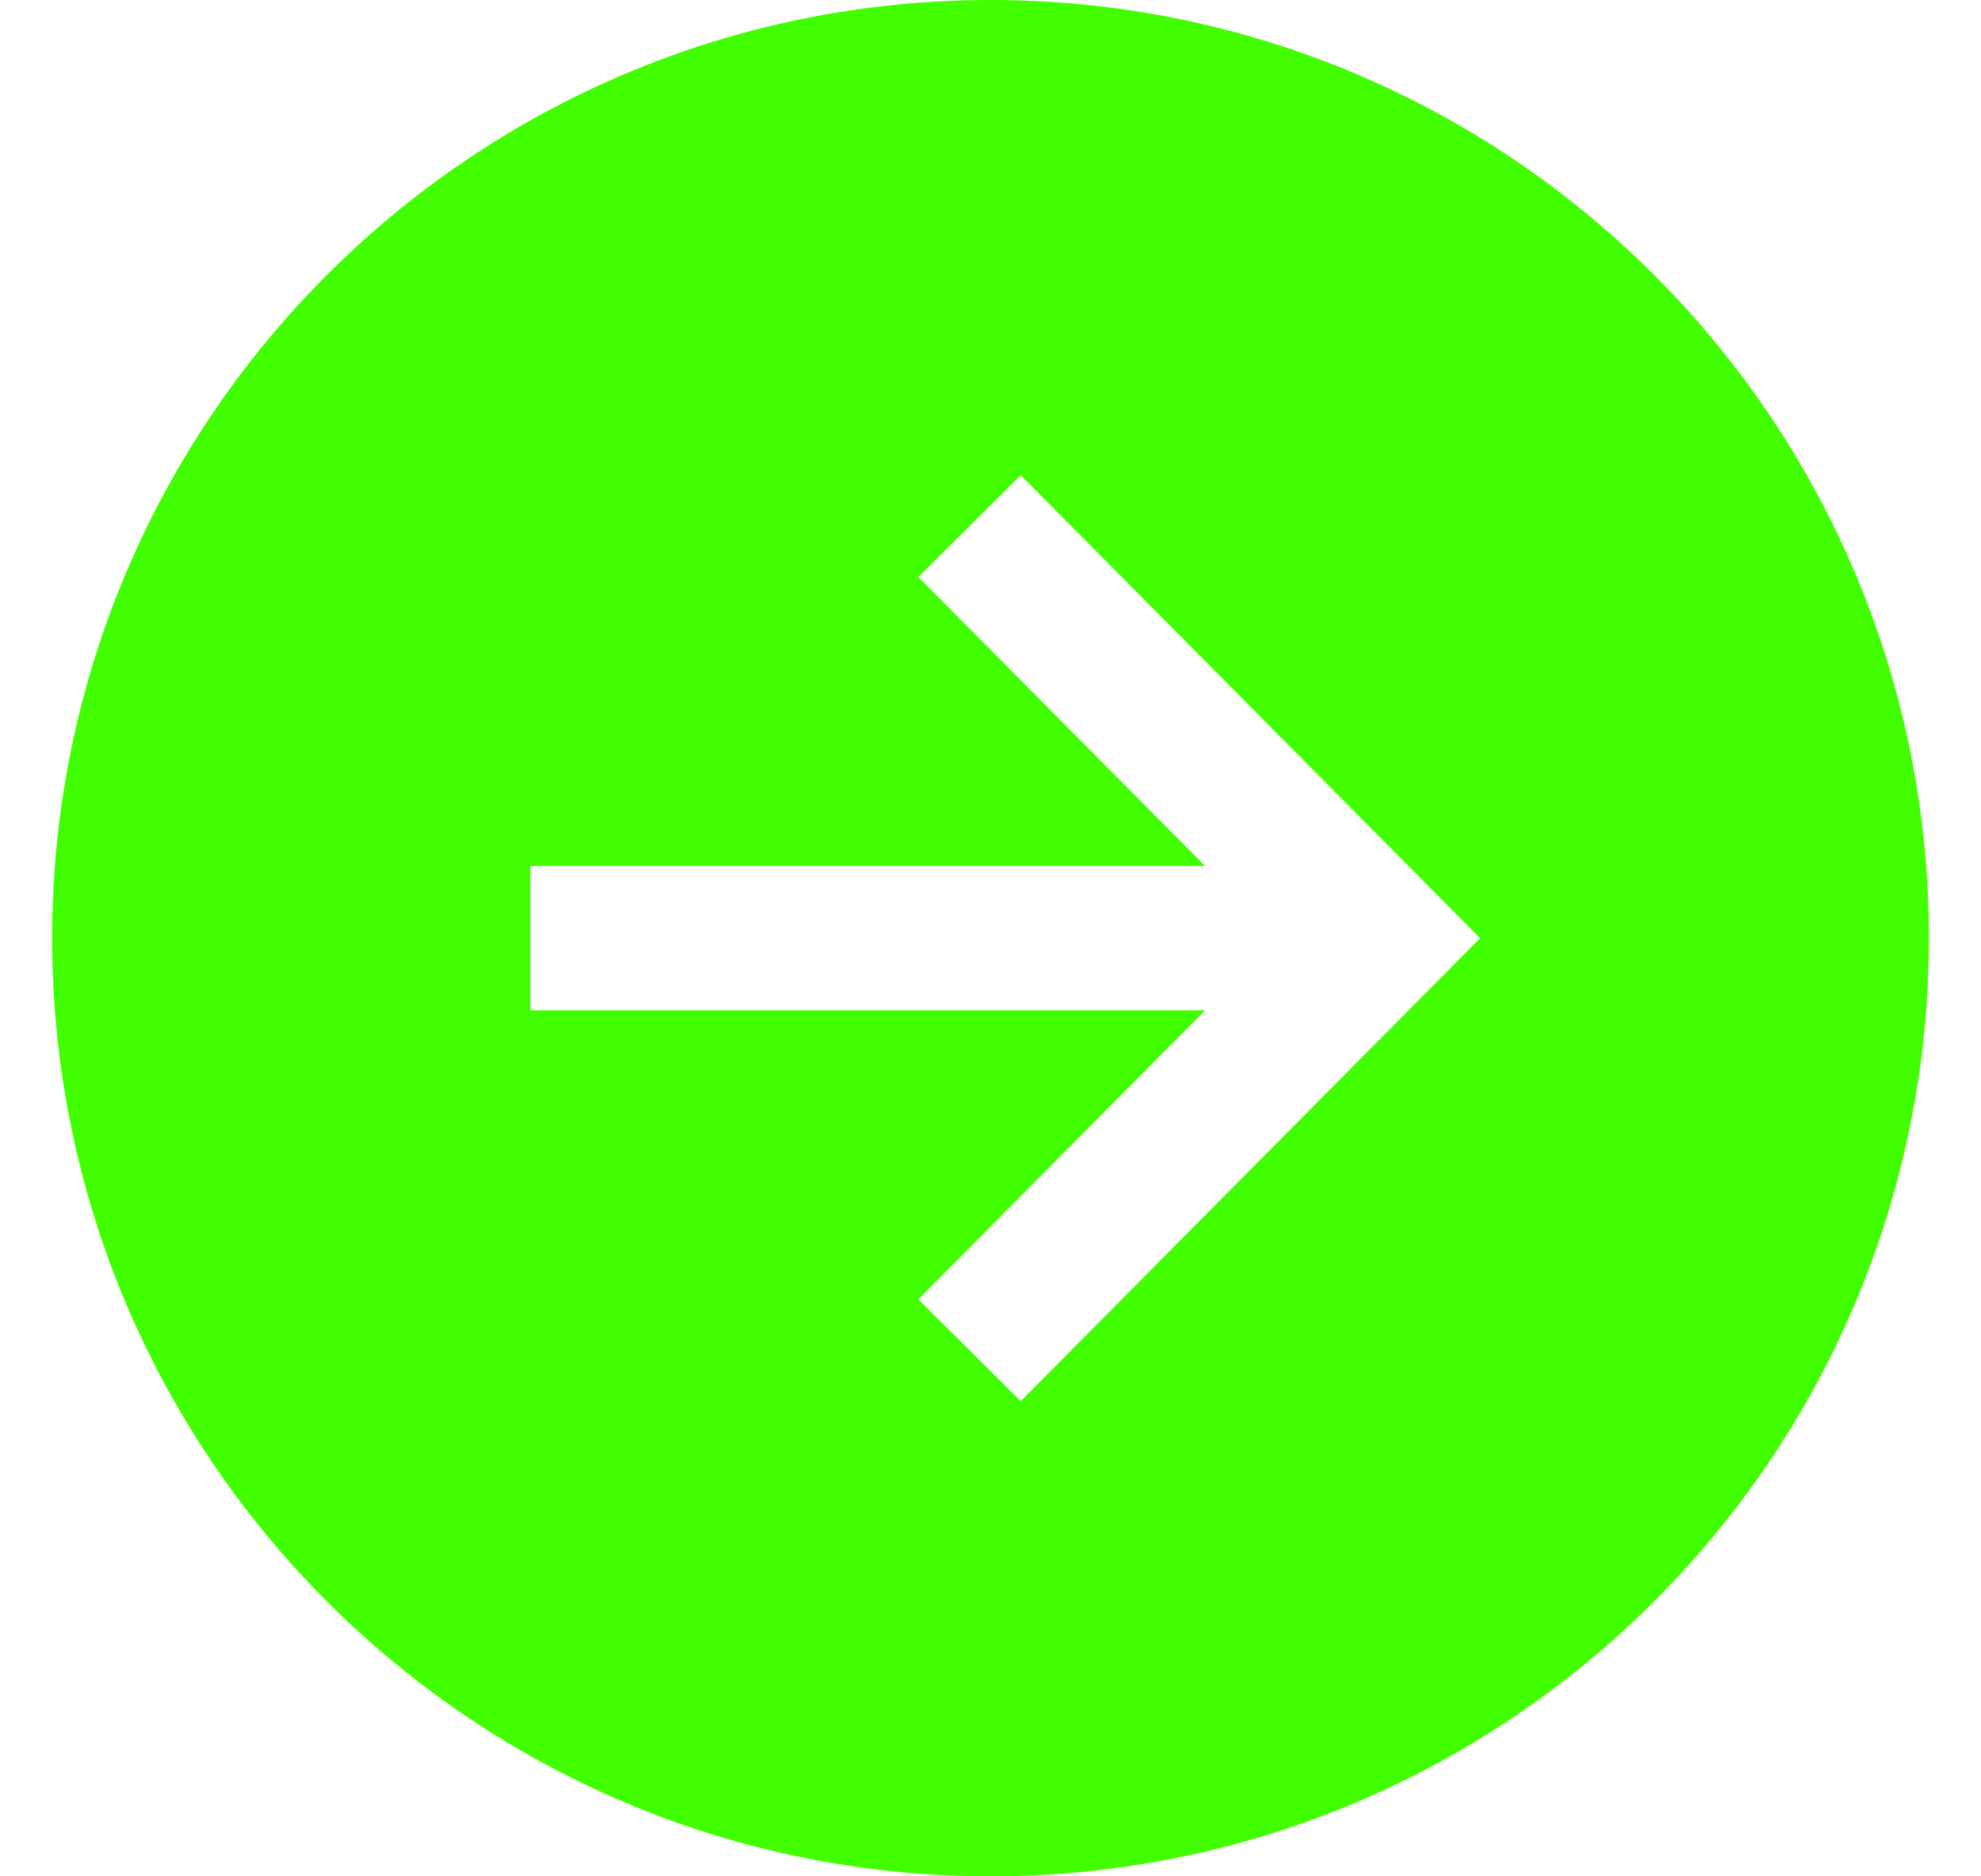 <svg width="19" height="18" viewBox="0 0 19 18" fill="none" xmlns="http://www.w3.org/2000/svg">
<path d="M18.5 9C18.5 13.97 14.47 18 9.5 18C4.53 18 0.5 13.97 0.5 9C0.5 4.03 4.53 0 9.5 0C14.47 0 18.5 4.03 18.5 9ZM8.808 5.535L11.559 8.308H5.087V9.692H11.559L8.808 12.465L9.79 13.441L14.196 9L9.79 4.559L8.808 5.535Z" fill="#42ff00"/>
</svg>
